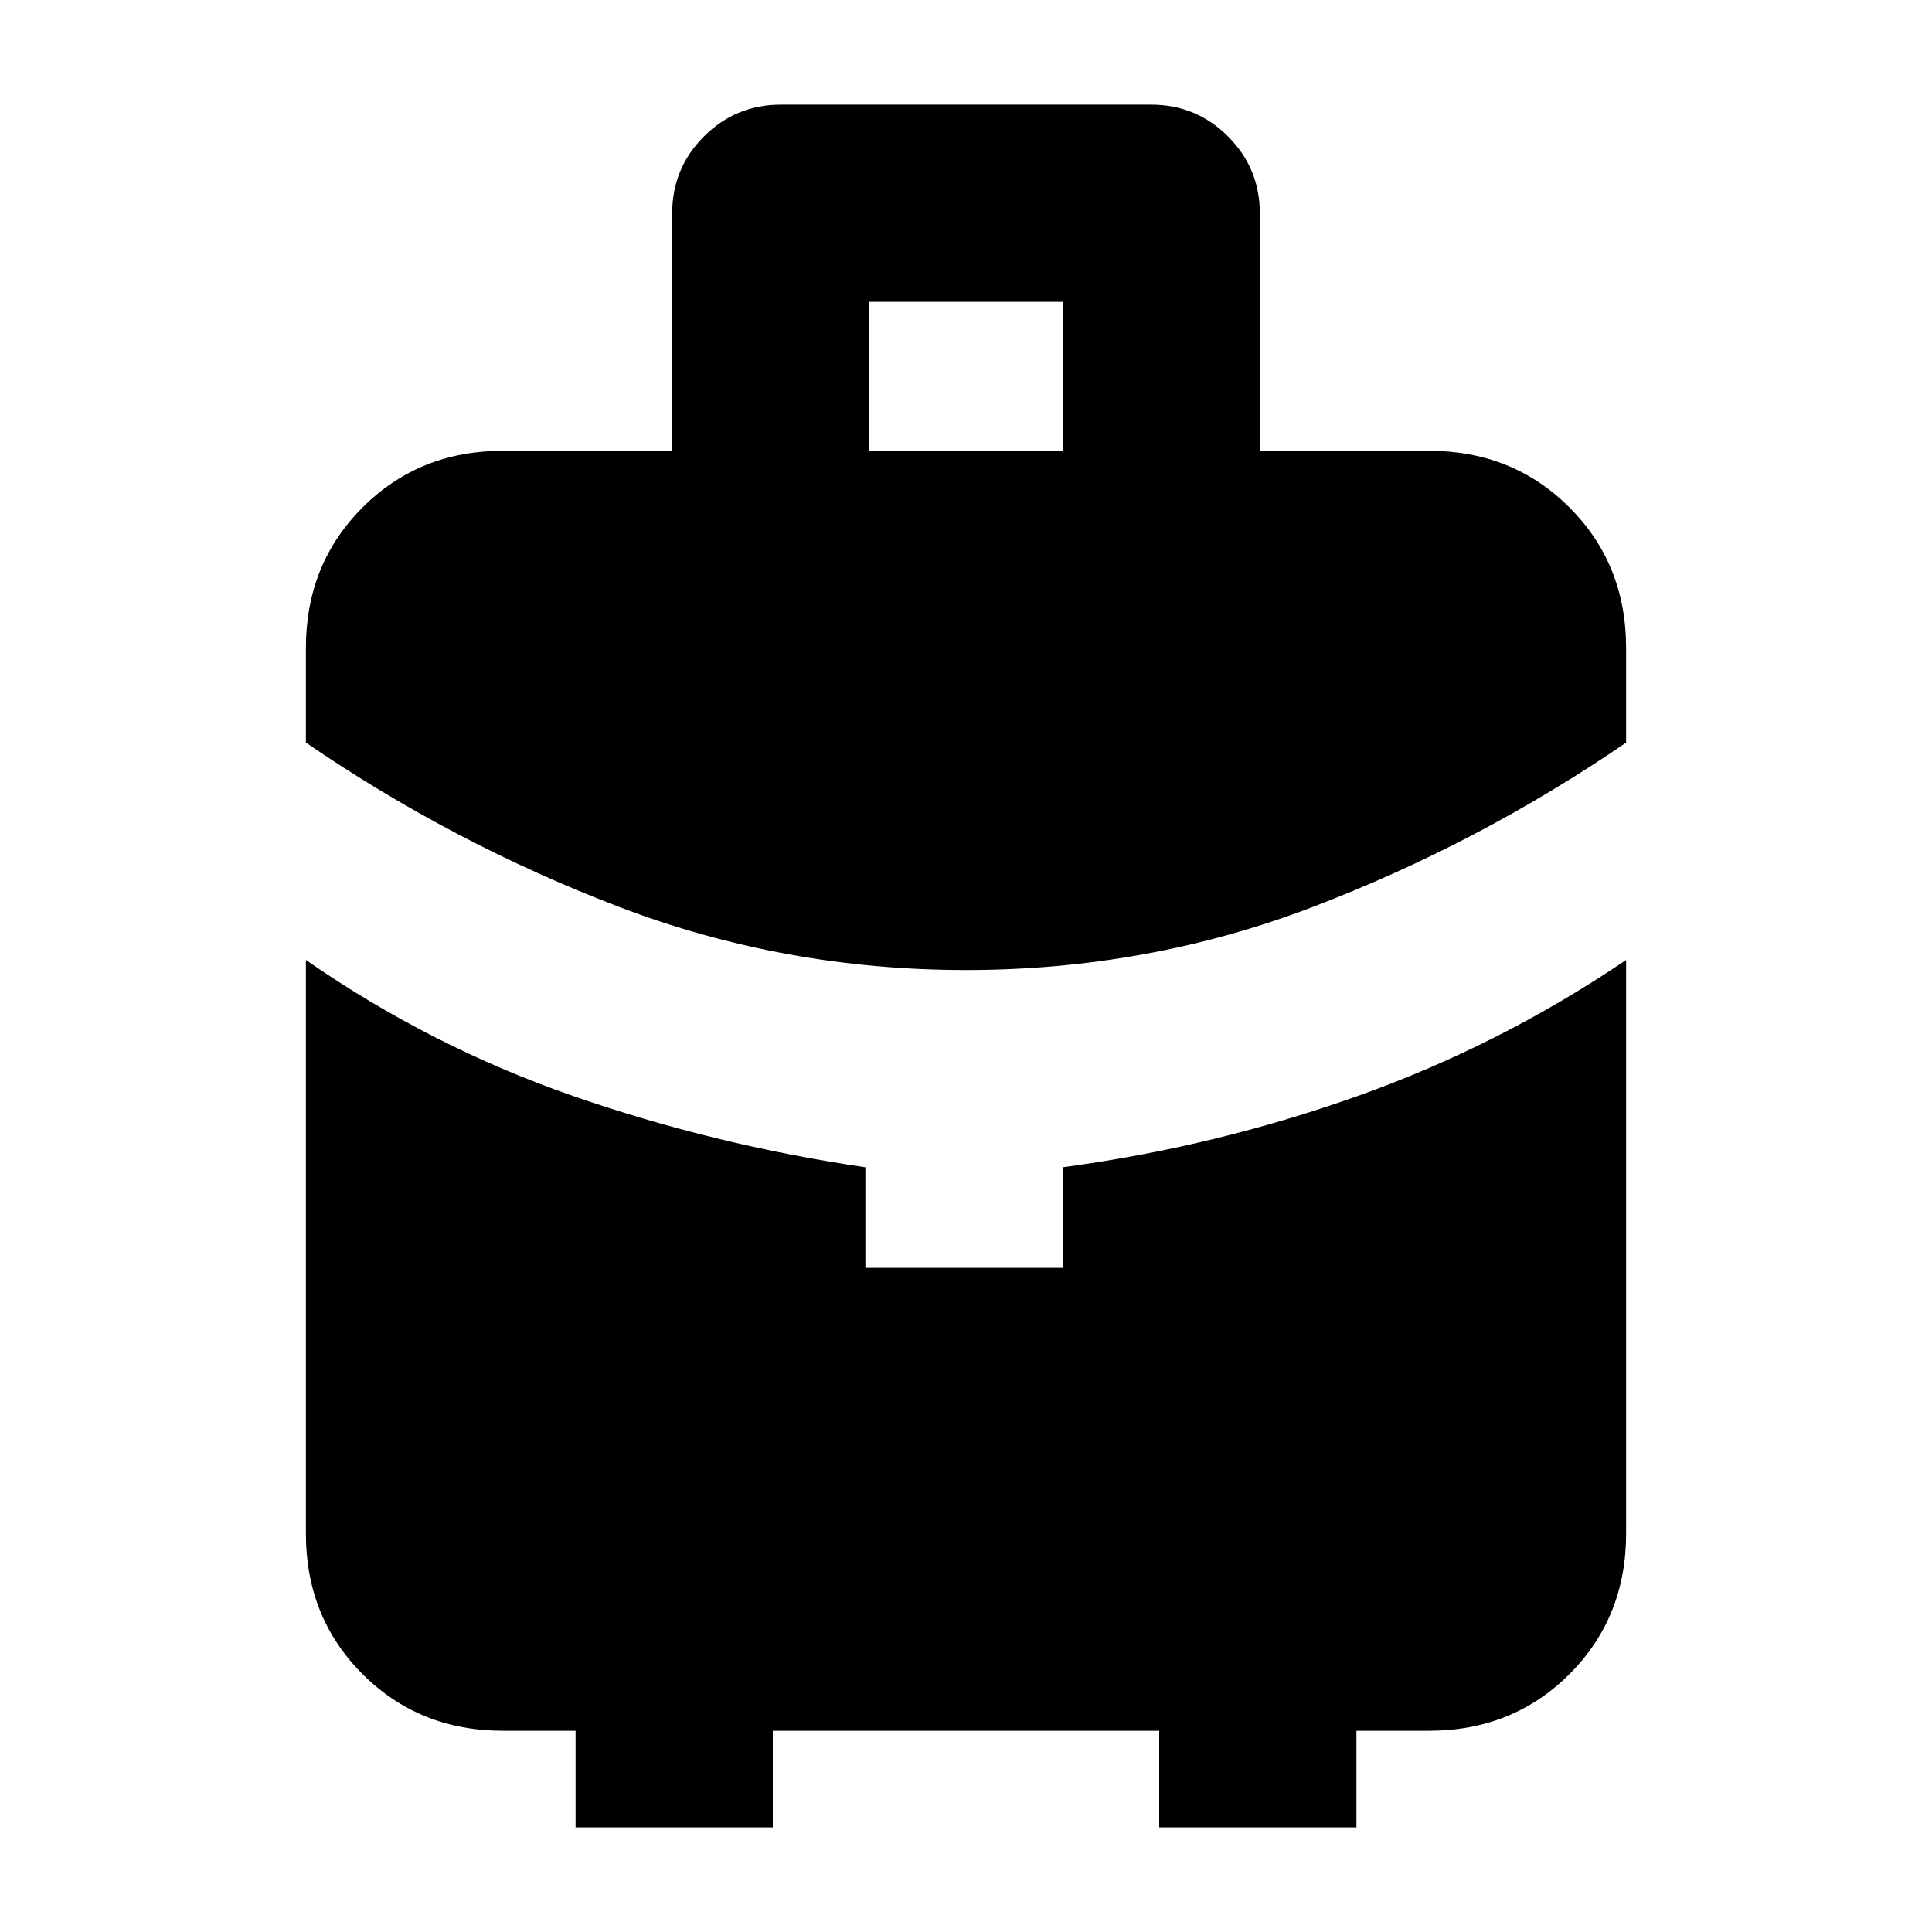 <svg xmlns="http://www.w3.org/2000/svg" height="20" viewBox="0 -960 960 960" width="20"><path d="M432-736h96v-74h-96v74Zm48 258q-90.486 0-172.743-31.5Q225-541 152-591v-47q0-41.7 28.15-69.85Q208.3-736 250-736h84v-118q0-22.4 15.8-38.2Q365.6-908 388-908h184q22.4 0 38.2 15.8Q626-876.4 626-854v118h84q41.7 0 69.85 28.15Q808-679.7 808-638v47q-73 50-155.257 81.5T480-478ZM286-52v-48h-36q-41.7 0-69.85-28.15Q152-156.3 152-198v-285q62 43 132.5 67.5T430-380v50h98v-50q75-10 146.06-35.207Q745.12-440.415 808-483v285q0 41.7-28.15 69.85Q751.7-100 710-100h-36v48h-98v-48H384v48h-98Z"/></svg>